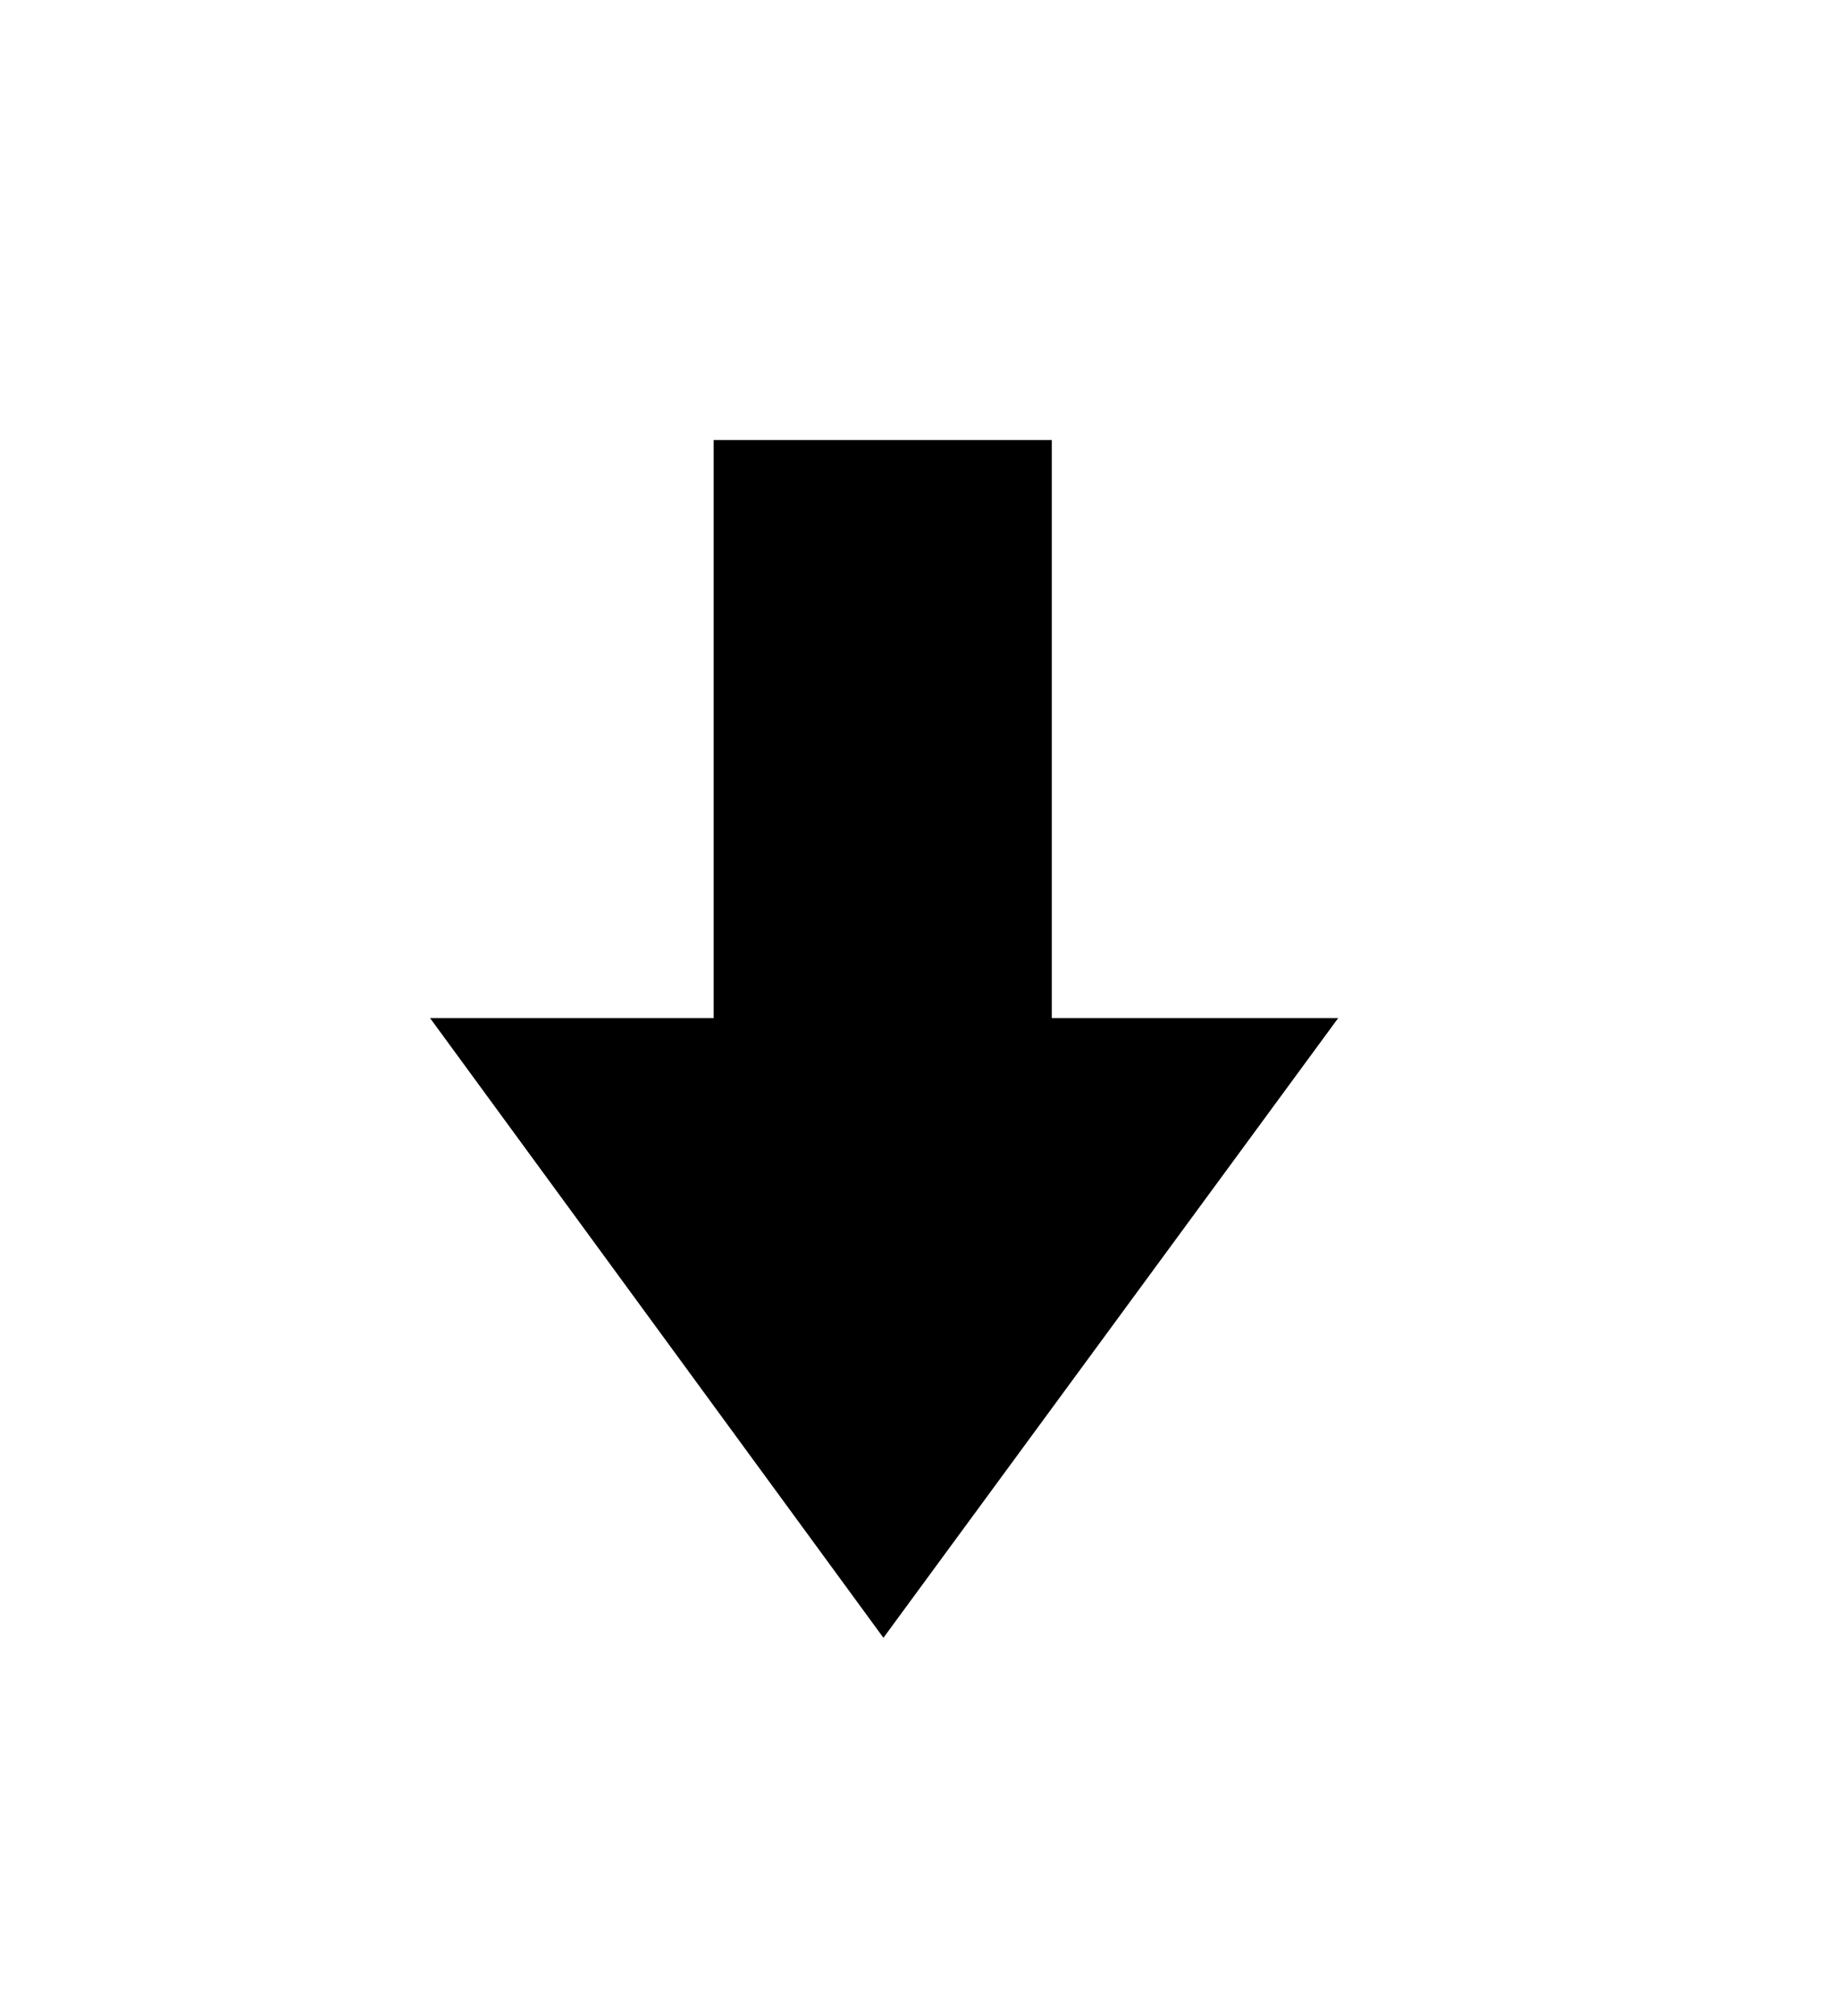 <svg xmlns="http://www.w3.org/2000/svg"
    viewBox="0 0 2600 2850">
  <!--
Digitized data copyright © 2011, Google Corporation.
Android is a trademark of Google and may be registered in certain jurisdictions.
Licensed under the Apache License, Version 2.0
http://www.apache.org/licenses/LICENSE-2.0
  -->
<path d="M1487 1439L1892 1439 1249 2315 608 1439 1009 1439 1009 622 1487 622 1487 1439Z"/>
</svg>